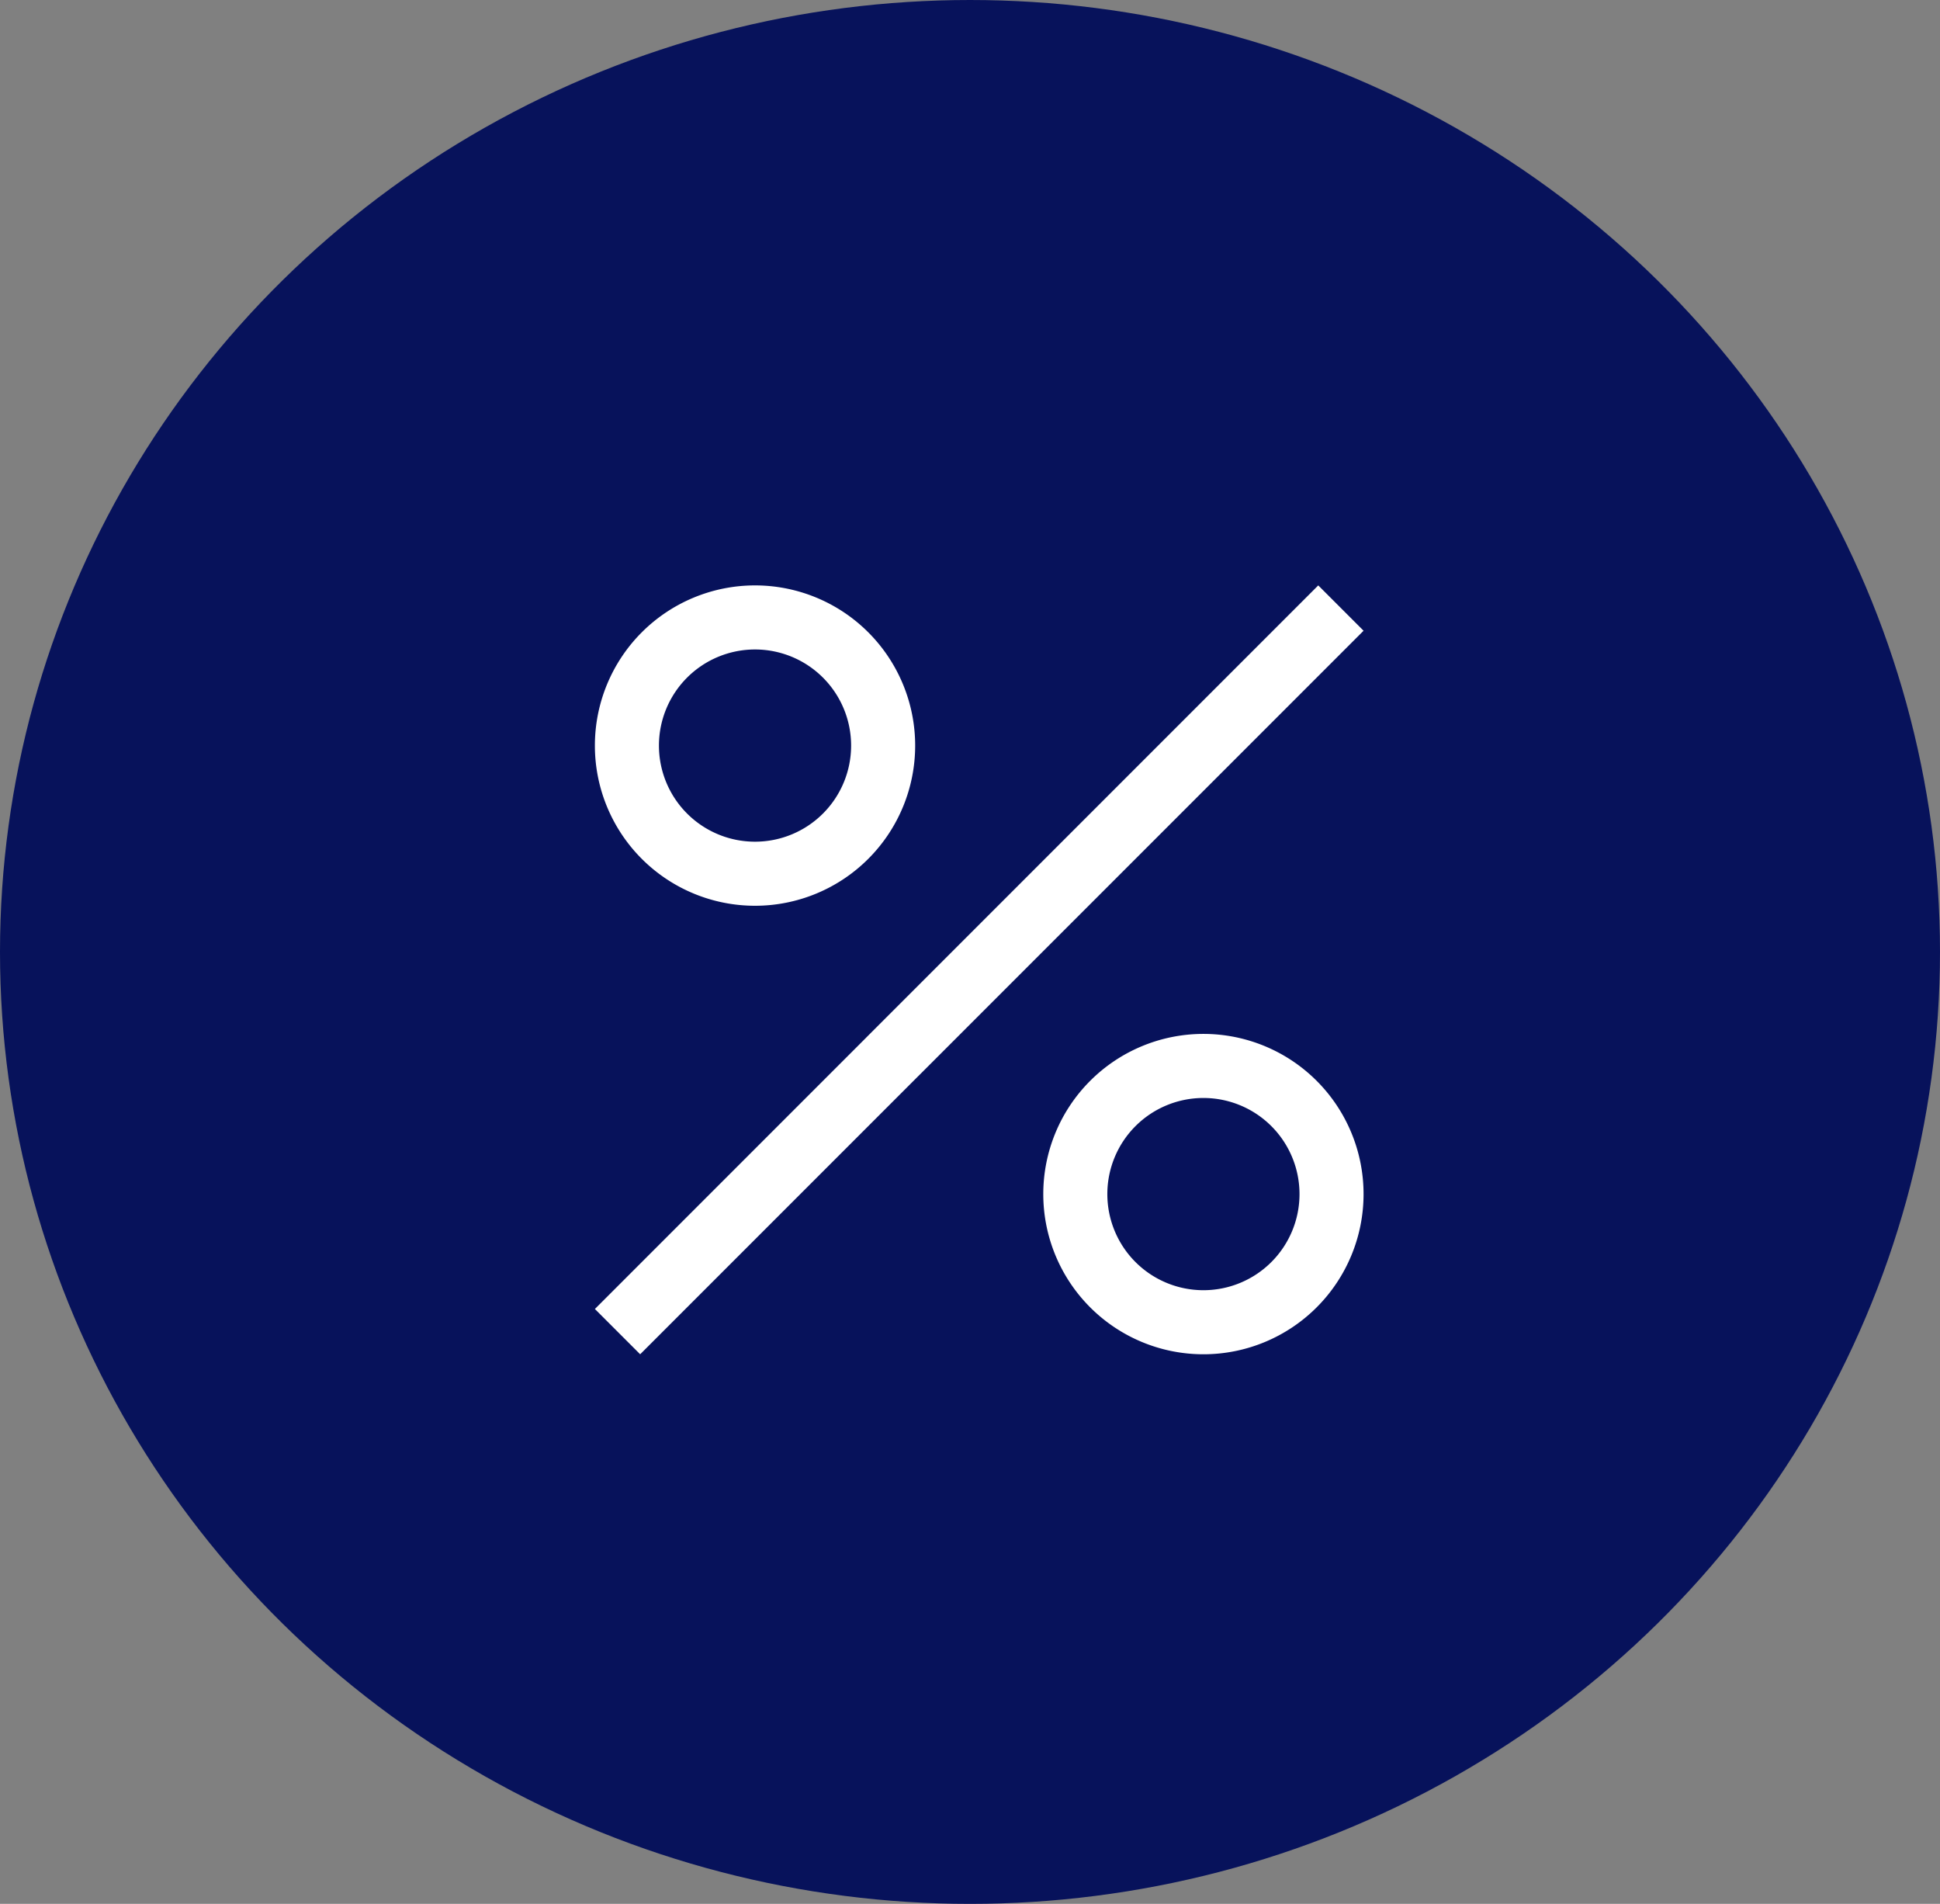 <svg xmlns="http://www.w3.org/2000/svg" width="53" height="52" viewBox="0 0 53 52">
  <rect x="0" y="0" width="53" height="52" fill="#808080" stroke="none"/>
  <g id="Group_579" data-name="Group 579" transform="translate(-715 -1908.93)">
    <ellipse id="Ellipse_1" data-name="Ellipse 1" cx="26.5" cy="26" rx="26.5" ry="26" transform="translate(715 1908.93)" fill="#07125b"/>
    <g id="__TEMP__SVG__" transform="translate(731.252 1924.919)">
      <path id="Path_22" data-name="Path 22" d="M8.875,13.25A4.375,4.375,0,1,1,13.25,8.875,4.375,4.375,0,0,1,8.875,13.25Zm0-7A2.625,2.625,0,1,0,11.5,8.875,2.625,2.625,0,0,0,8.875,6.25Z" transform="translate(-4.5 -4.5)" fill="#fff"/>
      <path id="Path_23" data-name="Path 23" d="M4.5,24.263,24.262,4.5,25.5,5.738,5.737,25.5Z" transform="translate(-4.5 -4.5)" fill="#fff"/>
      <path id="Path_24" data-name="Path 24" d="M24.625,29A4.375,4.375,0,1,1,29,24.625,4.375,4.375,0,0,1,24.625,29Zm0-7a2.625,2.625,0,1,0,2.625,2.625A2.625,2.625,0,0,0,24.625,22Z" transform="translate(-8 -8)" fill="#fff"/>
    </g>
  </g>
</svg>
